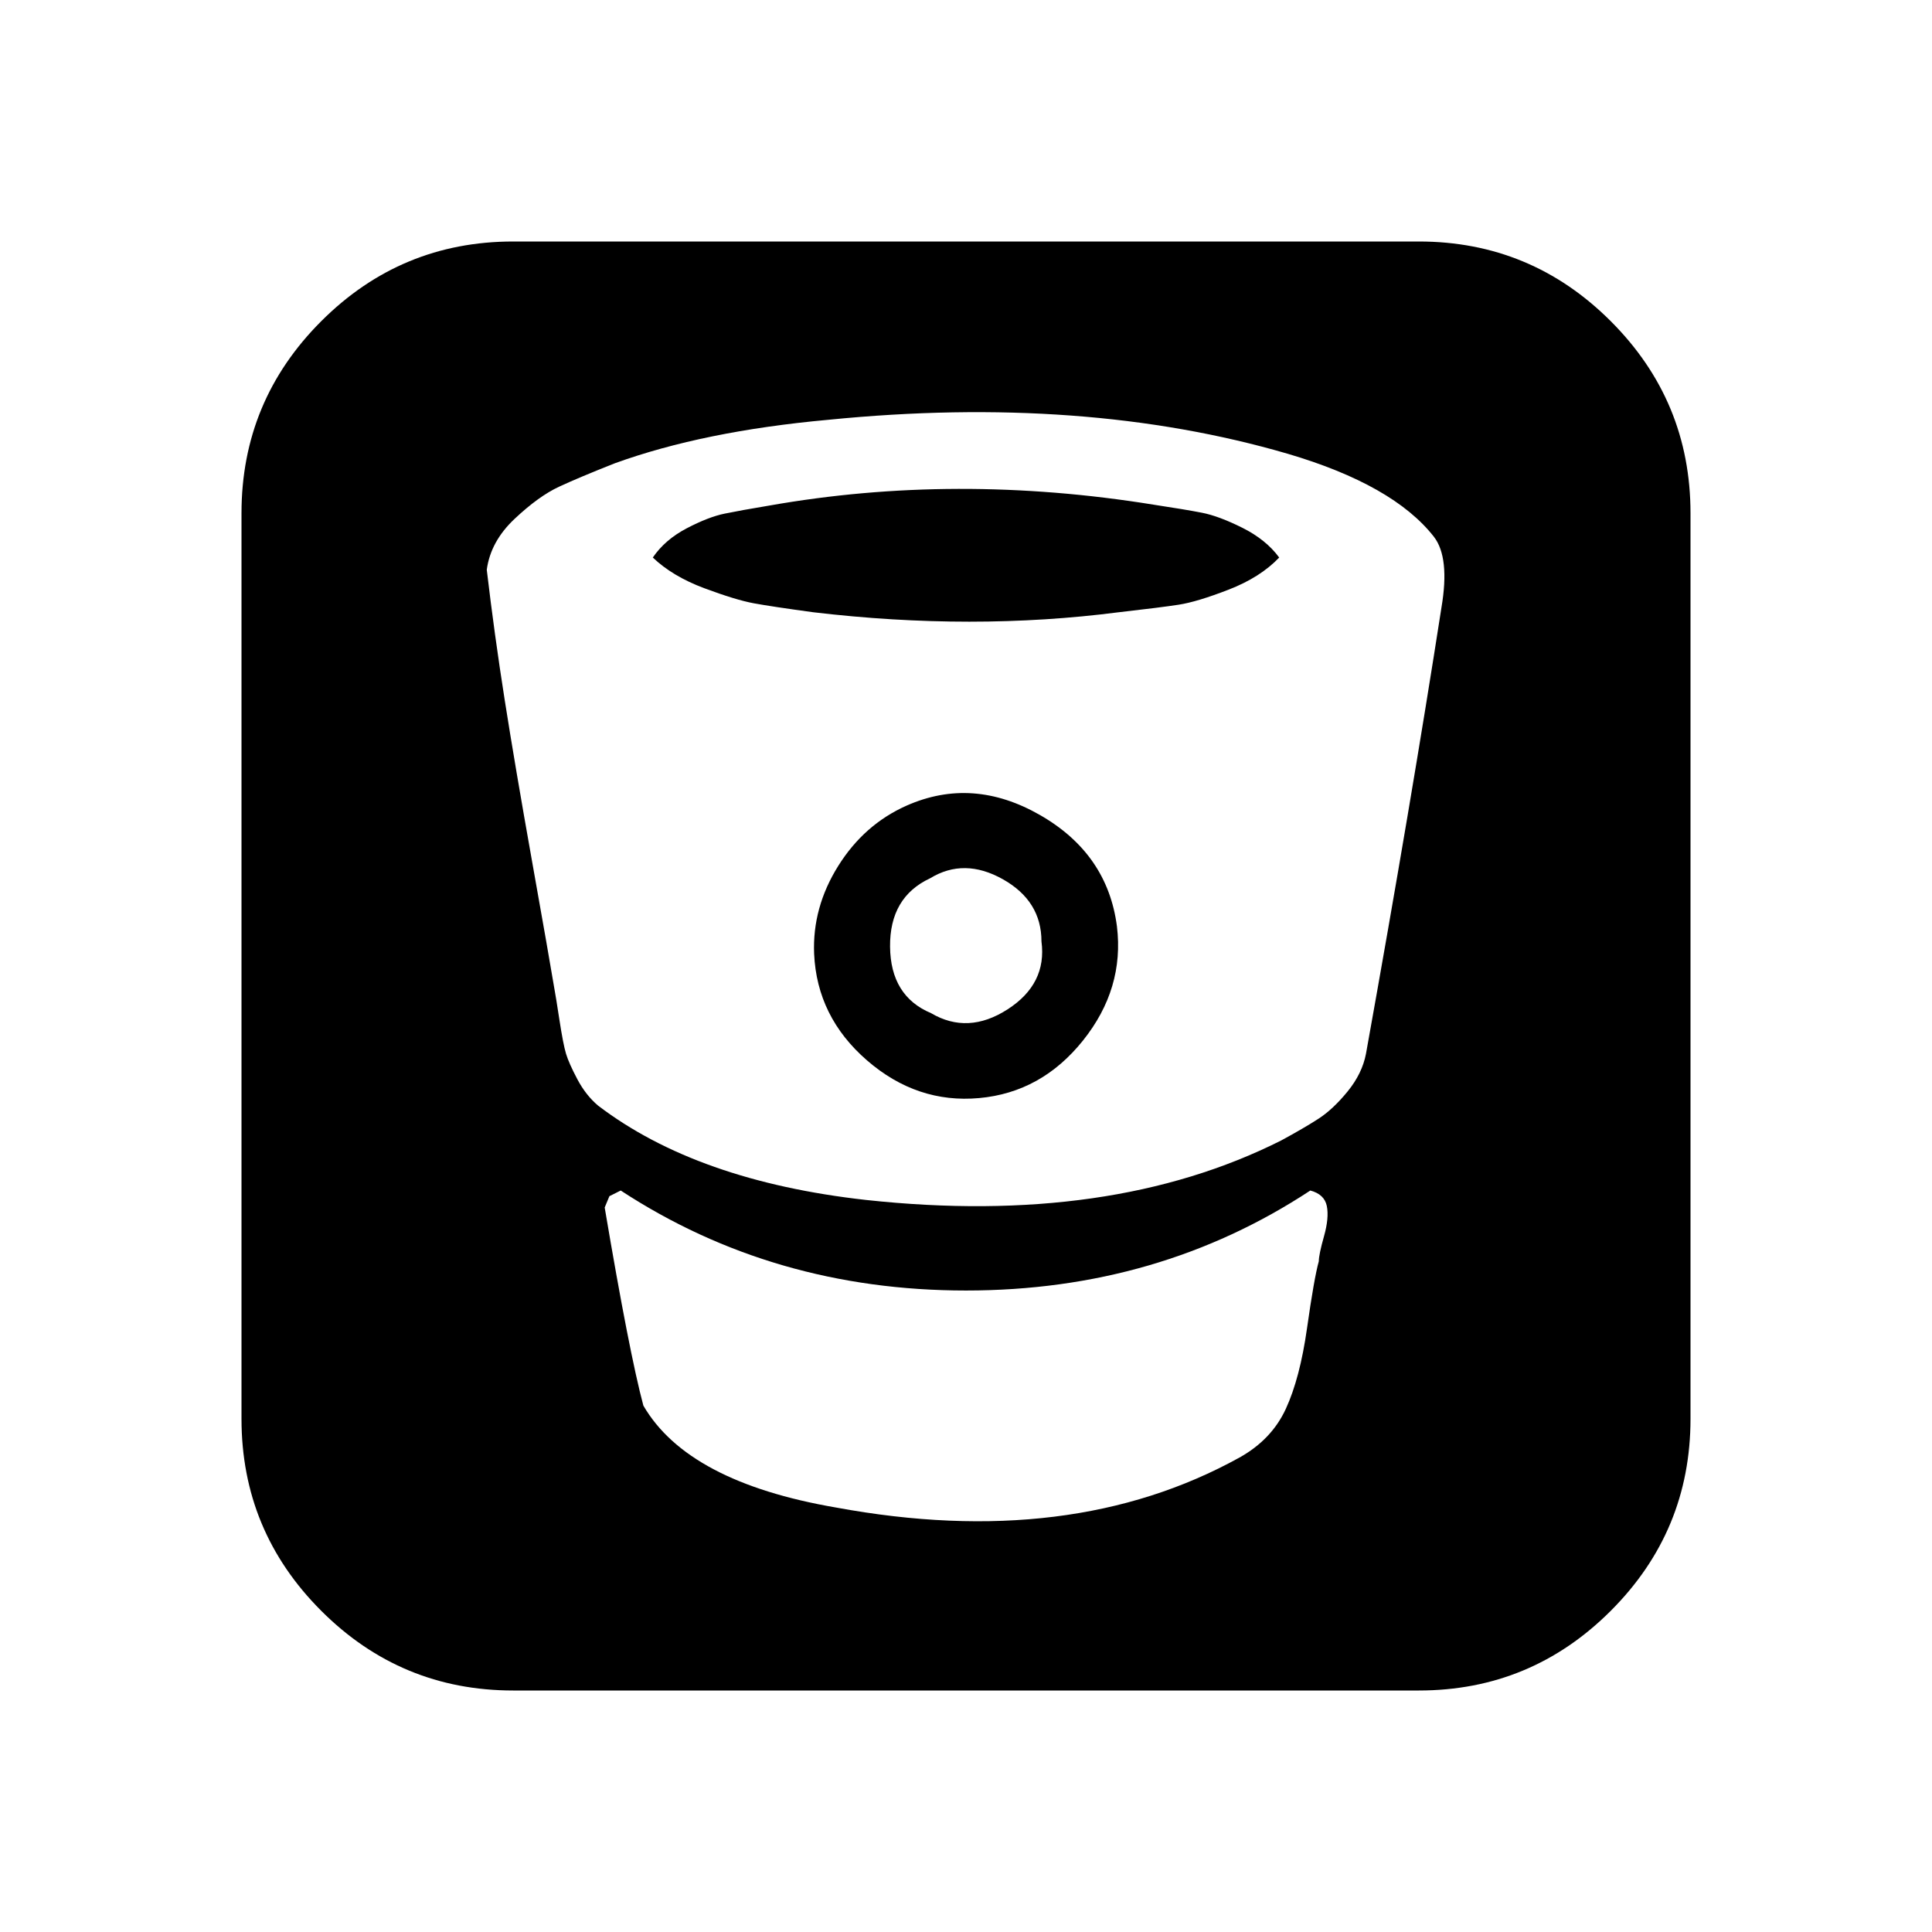 <?xml version="1.0" encoding="ISO-8859-1"?>
<!-- Converted from Font Awesome. Glyph: f172 -->
<!DOCTYPE svg PUBLIC "-//W3C//DTD SVG 1.1//EN" "http://www.w3.org/Graphics/SVG/1.1/DTD/svg11.dtd">
<svg version="1.1" xmlns="http://www.w3.org/2000/svg" xmlns:xlink="http://www.w3.org/1999/xlink" width="2048" height="2048" xml:space="preserve">
<g transform="translate(256, 1664) scale(1, -1)">
	<path id="bitbucket-square" d="M0 160v960q0 119 84.5 203.5t203.5 84.5h960q119 0 203.5 -84.5t84.5 -203.5v-960q0 -119 -84.5 -203.5t-203.5 -84.5h-960q-119 0 -203.5 84.5t-84.5 203.5zM260 1060q8 -68 19 -138t29 -171t24 -137q1 -5 5 -31t7 -36t12 -27t22 -28q105 -80 284 -100q259 -28 440 63 q24 13 39.5 23t31 29t19.5 40q48 267 80 473q9 53 -8 75q-43 55 -155 88q-216 63 -487 36q-132 -12 -226 -46q-38 -15 -59.5 -25t-47 -34t-29.5 -54zM385 384q26 -154 41 -210q47 -81 204 -108q249 -46 428 53q34 19 49 51.5t22.5 85.5t12.5 71q0 7 5.5 26.5t3 32 t-17.5 16.5q-161 -106 -365 -106t-366 106l-12 -6zM436 1073q13 19 36 31t40 15.5t47 8.5q198 35 408 1q33 -5 51 -8.5t43 -16t39 -31.5q-20 -21 -53.5 -34t-53 -16t-63.5 -8q-155 -20 -324 0q-44 6 -63 9.5t-52.5 16t-54.5 32.5zM607 653q-2 49 25.5 93t72.5 64 q70 31 141.5 -10t81.5 -118q8 -66 -36 -121t-110 -61t-119 40t-56 113zM687.5 660.5q0.5 -52.5 43.5 -70.5q39 -23 81 4t36 72q0 43 -41 66t-77 1q-43 -20 -42.5 -72.5z" />
</g>
</svg>	
